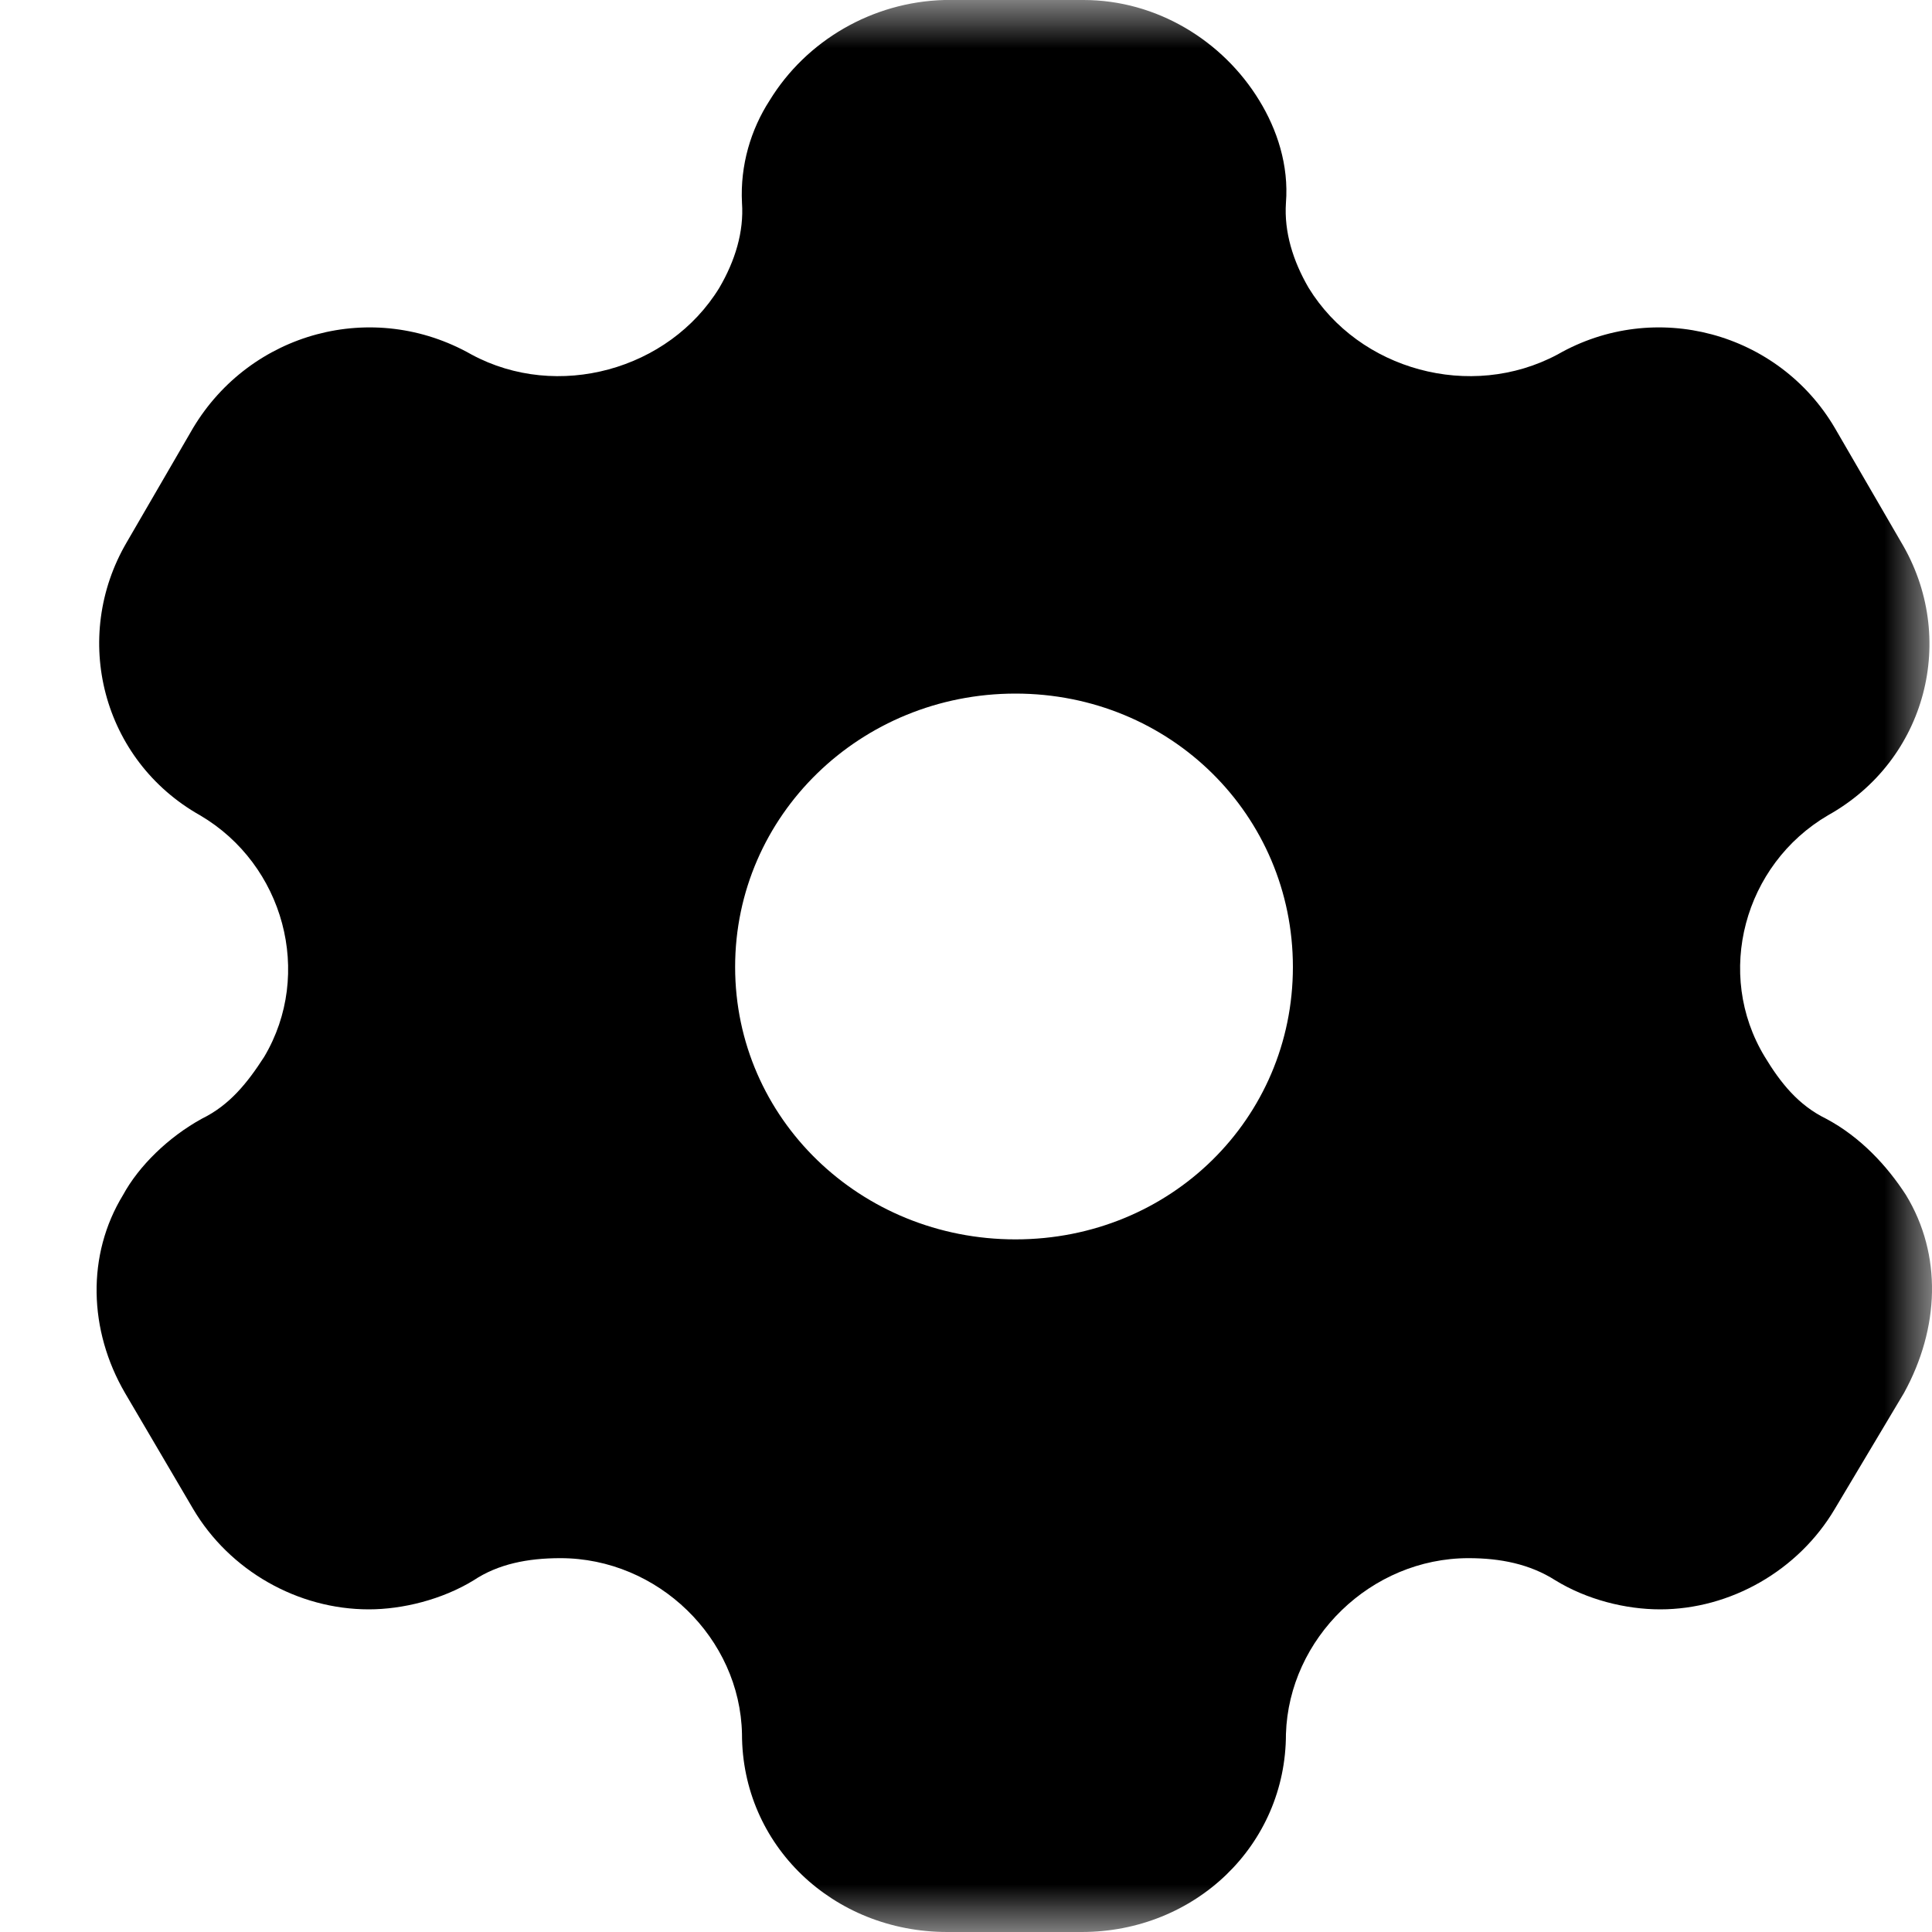 <svg width="20" height="20" viewBox="0 0 20 20" fill="none" xmlns="http://www.w3.org/2000/svg">
<mask id="mask0_811_16580" style="mask-type:alpha" maskUnits="userSpaceOnUse" x="0" y="0" width="20" height="20">
<rect width="20" height="20" fill="#D9D9D9"/>
</mask>
<g mask="url(#mask0_811_16580)">
<path fill-rule="evenodd" clip-rule="evenodd" d="M18.902 11.58C19.26 11.77 19.536 12.07 19.73 12.37C20.108 12.99 20.078 13.75 19.71 14.42L18.994 15.62C18.616 16.26 17.911 16.66 17.186 16.66C16.828 16.66 16.429 16.56 16.102 16.36C15.836 16.19 15.53 16.13 15.203 16.13C14.191 16.13 13.343 16.96 13.312 17.95C13.312 19.1 12.372 20 11.197 20H9.807C8.621 20 7.681 19.1 7.681 17.95C7.661 16.96 6.813 16.13 5.801 16.13C5.464 16.13 5.157 16.19 4.902 16.36C4.574 16.56 4.166 16.66 3.818 16.66C3.082 16.66 2.377 16.26 1.999 15.62L1.294 14.42C0.916 13.77 0.895 12.99 1.274 12.37C1.437 12.07 1.744 11.77 2.091 11.58C2.377 11.44 2.561 11.21 2.735 10.94C3.246 10.08 2.939 8.95 2.071 8.44C1.059 7.87 0.732 6.6 1.314 5.61L1.999 4.43C2.592 3.44 3.859 3.09 4.881 3.67C5.77 4.15 6.925 3.83 7.446 2.98C7.61 2.7 7.702 2.4 7.681 2.1C7.661 1.71 7.773 1.34 7.967 1.04C8.346 0.42 9.03 0.02 9.776 0H11.217C11.973 0 12.658 0.42 13.036 1.04C13.22 1.34 13.343 1.71 13.312 2.1C13.292 2.4 13.384 2.7 13.547 2.98C14.069 3.83 15.223 4.15 16.123 3.67C17.134 3.09 18.412 3.44 18.994 4.43L19.679 5.61C20.272 6.6 19.945 7.87 18.923 8.44C18.054 8.95 17.747 10.08 18.269 10.94C18.432 11.21 18.616 11.44 18.902 11.58ZM7.61 10.01C7.61 11.58 8.908 12.83 10.512 12.83C12.117 12.83 13.384 11.58 13.384 10.01C13.384 8.44 12.117 7.18 10.512 7.18C8.908 7.18 7.61 8.44 7.61 10.01Z" fill="black"/>
</g>
</svg>
